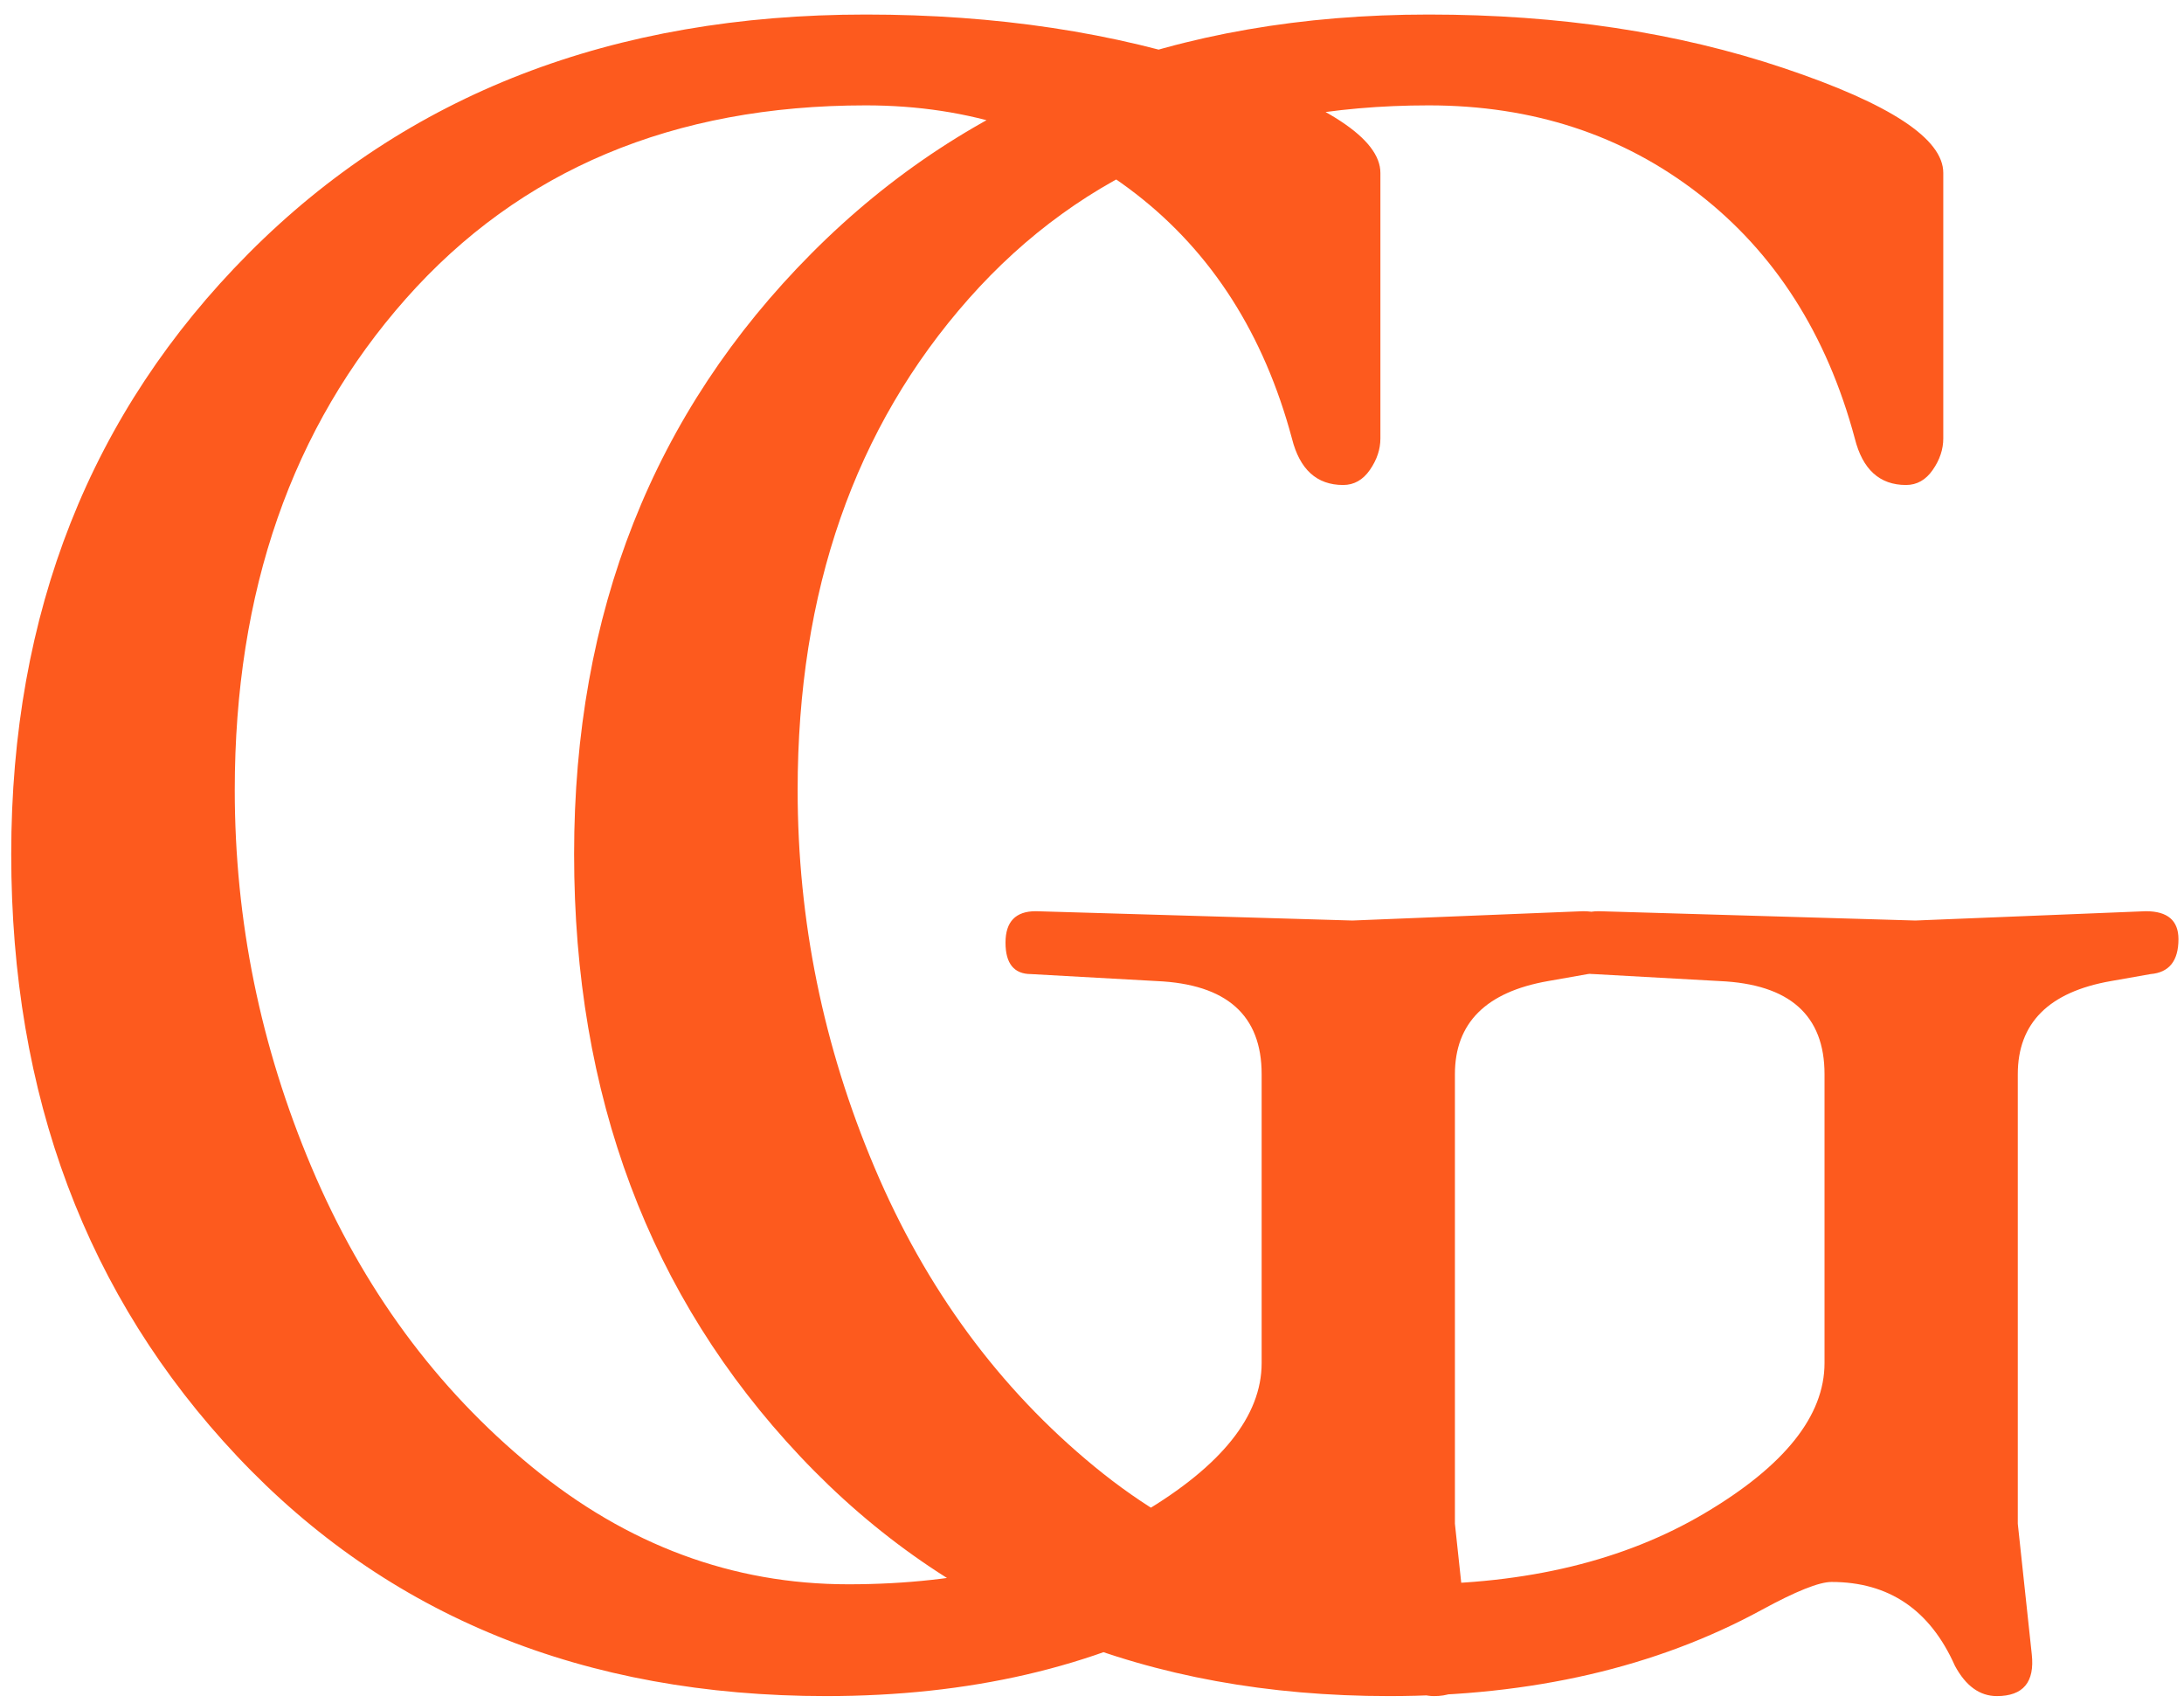 <svg width="136px" height="106px" viewBox="0 0 136 106" version="1.1" xmlns="http://www.w3.org/2000/svg" xmlns:xlink="http://www.w3.org/1999/xlink" alt="" >
    <g class="logo-letters" stroke="none" fill-rule="evenodd">
        <g transform="translate(-446, -219)" fill="#fd5a1e" fill-rule="nonzero">
            <path d="M535.294,324.595 C536.938,324.595 537.663,323.725 537.469,321.985 L537.469,321.985 L536.599,313.865 L536.599,285.88 C536.599,282.69 538.533,280.757 542.399,280.08 L542.399,280.08 L544.864,279.645 C546.024,279.548 546.604,278.823 546.604,277.47 C546.604,276.31 545.928,275.73 544.574,275.73 L544.574,275.73 L530.219,276.31 L510.499,275.73 C509.243,275.73 508.614,276.382 508.614,277.688 C508.614,278.993 509.146,279.645 510.209,279.645 L510.209,279.645 L518.039,280.08 C522.389,280.273 524.564,282.207 524.564,285.88 L524.564,285.88 L524.564,303.86 C524.564,307.147 522.075,310.264 517.097,313.212 C512.118,316.161 506.028,317.635 498.827,317.635 C491.625,317.635 485.052,315.194 479.107,310.312 C473.162,305.431 468.594,299.22 465.404,291.68 C462.214,284.14 460.619,276.31 460.619,268.19 C460.619,255.817 464.172,245.618 471.277,237.595 C478.382,229.572 487.928,225.56 499.914,225.56 C506.391,225.56 511.998,227.397 516.734,231.07 C521.471,234.743 524.709,239.818 526.449,246.295 C526.933,248.228 527.996,249.195 529.639,249.195 C530.316,249.195 530.872,248.881 531.307,248.252 C531.742,247.624 531.959,246.972 531.959,246.295 L531.959,246.295 L531.959,229.765 C531.959,227.638 528.648,225.463 522.027,223.24 C515.405,221.017 508.034,219.905 499.914,219.905 C484.158,219.905 471.349,224.859 461.489,234.768 C451.629,244.676 446.699,257.146 446.699,272.178 C446.699,287.209 451.387,299.703 460.764,309.66 C470.141,319.617 482.369,324.595 497.449,324.595 C506.342,324.595 514.076,322.807 520.649,319.23 C522.776,318.07 524.226,317.49 524.999,317.49 C528.576,317.49 531.138,319.23 532.684,322.71 C533.361,323.967 534.231,324.595 535.294,324.595 Z M570.345,324.595 C571.988,324.595 572.713,323.725 572.52,321.985 L572.52,321.985 L571.65,313.865 L571.65,285.88 C571.65,282.69 573.583,280.757 577.45,280.08 L577.45,280.08 L579.915,279.645 C581.075,279.548 581.655,278.823 581.655,277.47 C581.655,276.31 580.978,275.73 579.625,275.73 L579.625,275.73 L565.27,276.31 L545.55,275.73 C544.293,275.73 543.665,276.382 543.665,277.688 C543.665,278.993 544.197,279.645 545.26,279.645 L545.26,279.645 L553.09,280.08 C557.44,280.273 559.615,282.207 559.615,285.88 L559.615,285.88 L559.615,303.86 C559.615,307.147 557.126,310.264 552.148,313.212 C547.169,316.161 541.079,317.635 533.878,317.635 C526.676,317.635 520.102,315.194 514.158,310.312 C508.212,305.431 503.645,299.22 500.455,291.68 C497.265,284.14 495.67,276.31 495.67,268.19 C495.67,255.817 499.223,245.618 506.327,237.595 C513.433,229.572 522.978,225.56 534.965,225.56 C541.442,225.56 547.048,227.397 551.785,231.07 C556.522,234.743 559.76,239.818 561.5,246.295 C561.983,248.228 563.047,249.195 564.69,249.195 C565.367,249.195 565.923,248.881 566.357,248.252 C566.793,247.624 567.01,246.972 567.01,246.295 L567.01,246.295 L567.01,229.765 C567.01,227.638 563.699,225.463 557.077,223.24 C550.456,221.017 543.085,219.905 534.965,219.905 C519.208,219.905 506.4,224.859 496.54,234.768 C486.68,244.676 481.75,257.146 481.75,272.178 C481.75,287.209 486.438,299.703 495.815,309.66 C505.192,319.617 517.42,324.595 532.5,324.595 C541.393,324.595 549.127,322.807 555.7,319.23 C557.827,318.07 559.277,317.49 560.05,317.49 C563.627,317.49 566.188,319.23 567.735,322.71 C568.412,323.967 569.282,324.595 570.345,324.595 Z"></path>
        </g>
    </g>
</svg>